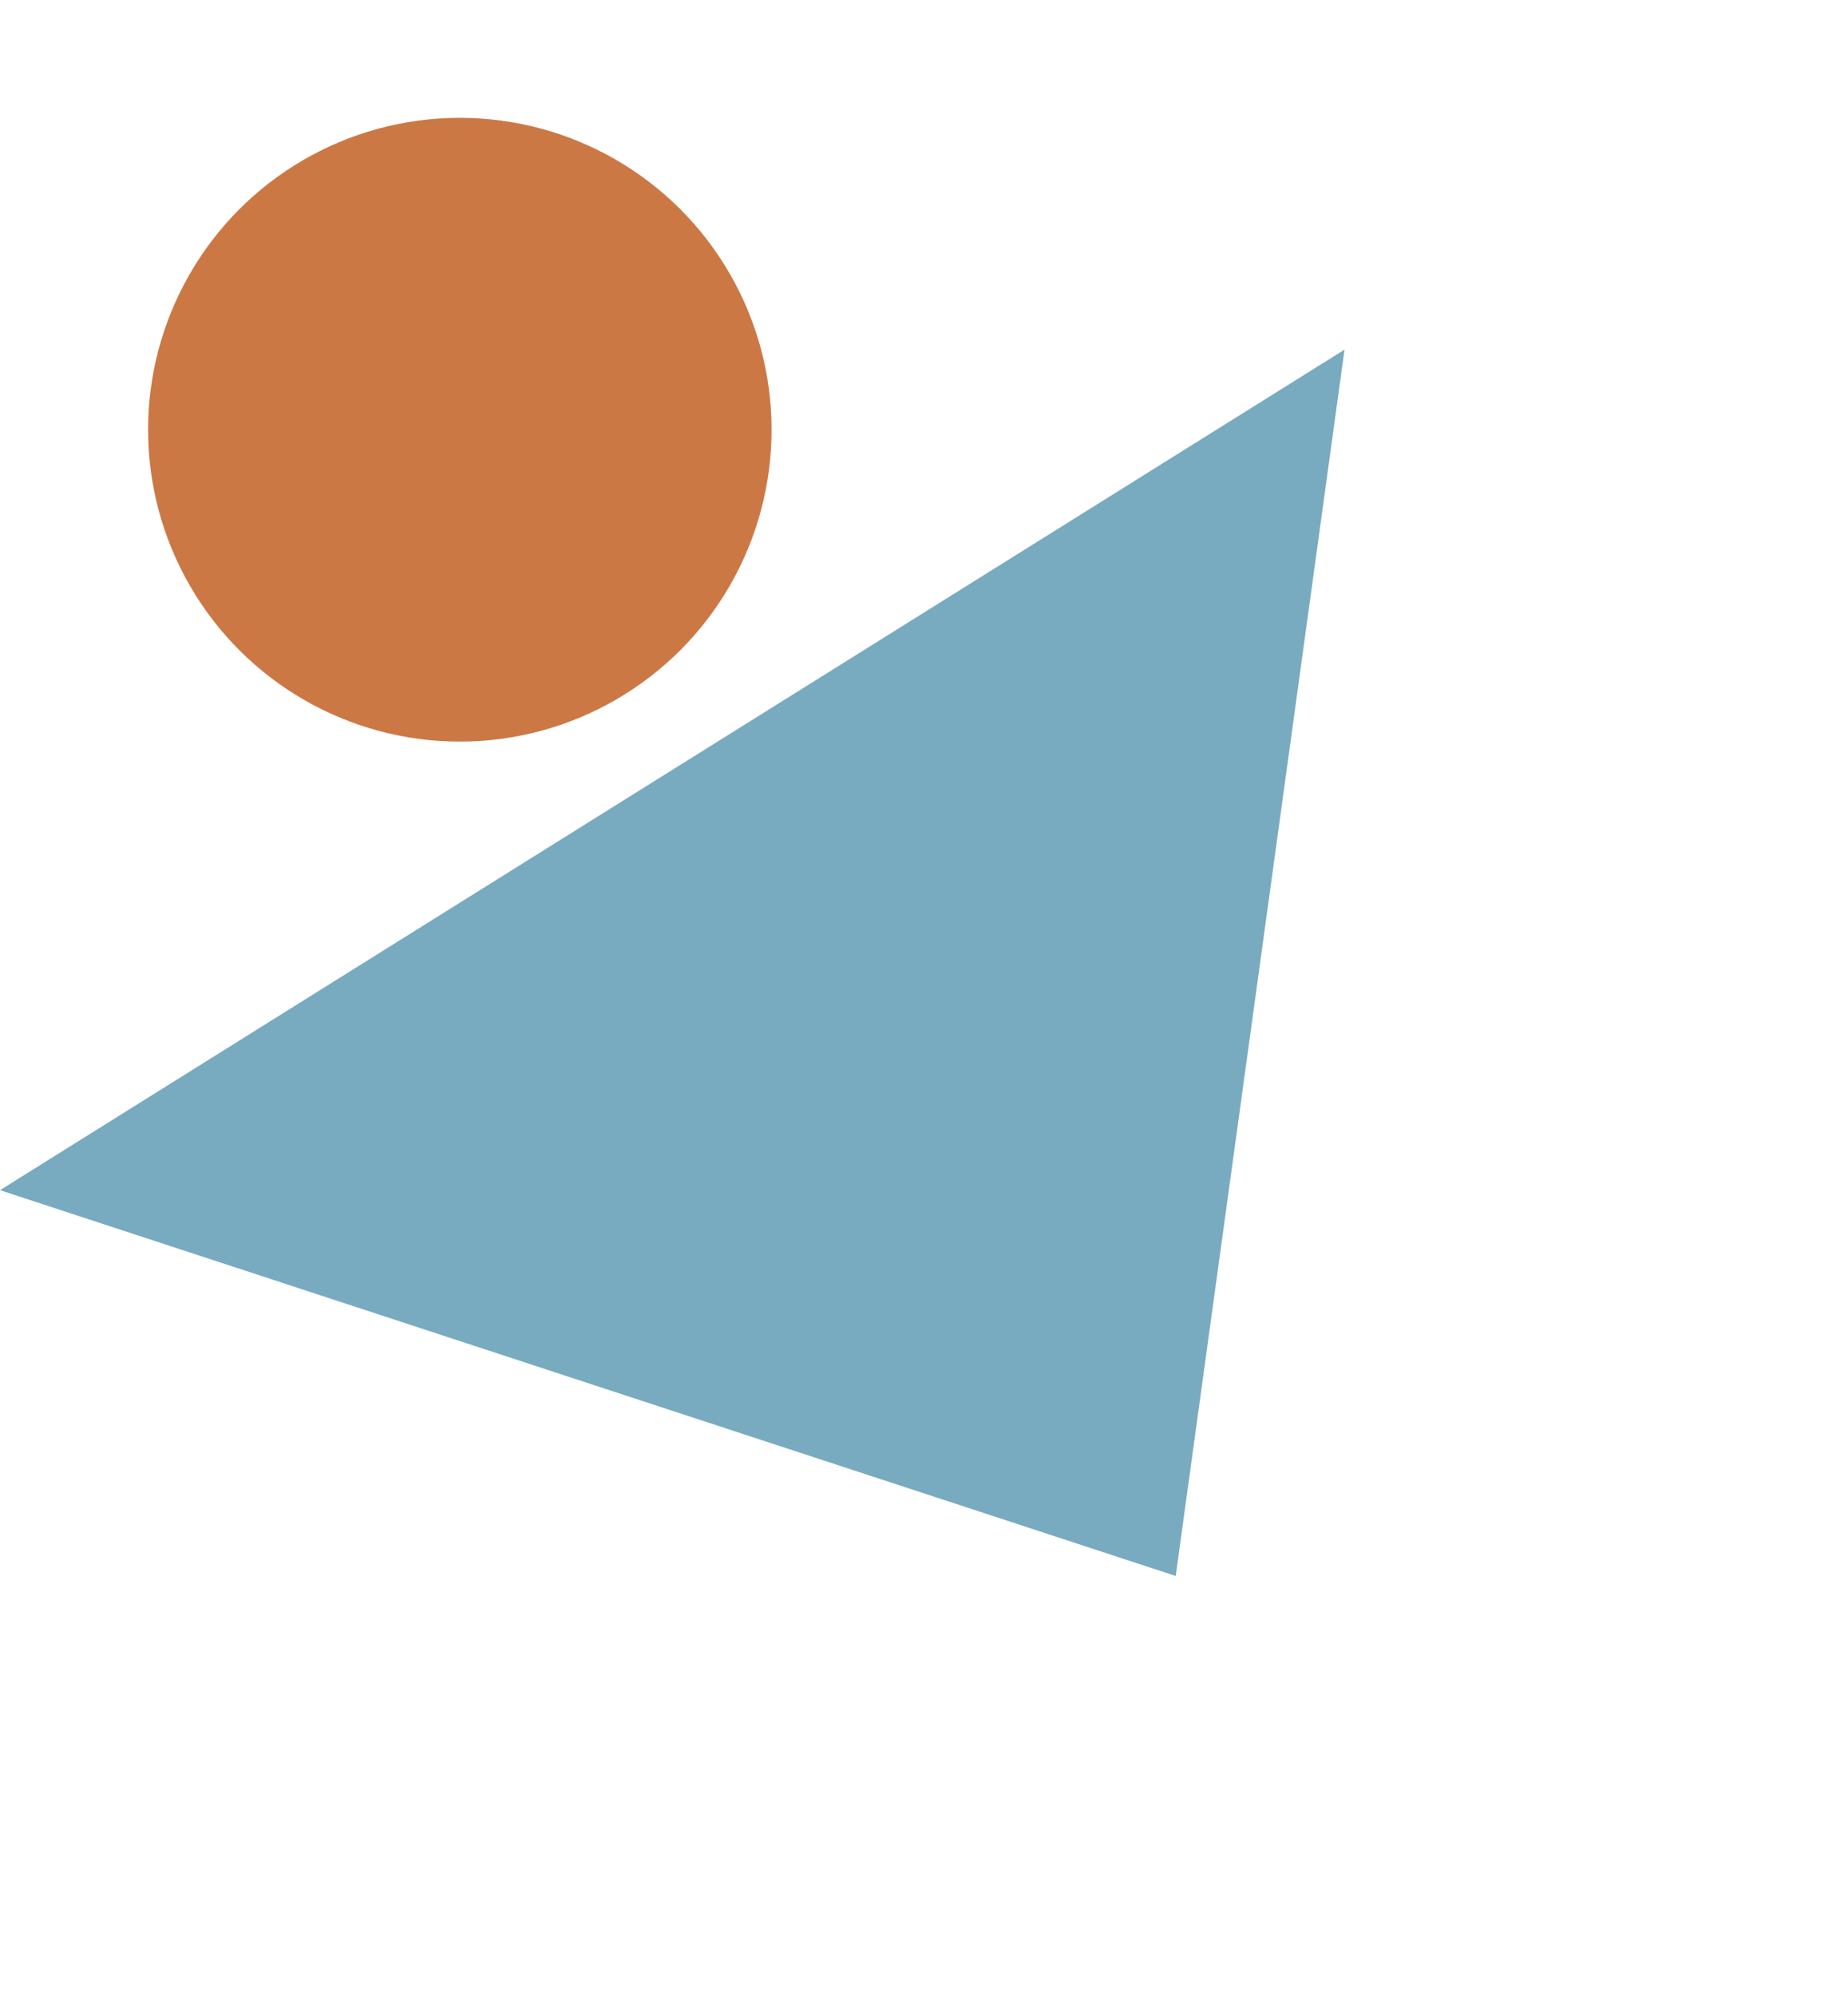 <svg xmlns="http://www.w3.org/2000/svg" id="triangu" width="157.175" height="169.701" viewBox="0 0 157.175 169.701">
    <defs>
        <style>
            .cls-1{fill:#78abbf}.cls-2{fill:#cc7845}
        </style>
    </defs>
    <path id="Polígono_1" d="M67.422 0l67.422 80.805H0z" class="cls-1" data-name="Polígono 1" transform="rotate(148 64.5 71.66)"/>
    <circle id="Elipse_2" cx="26.514" cy="26.514" r="26.514" class="cls-2" data-name="Elipse 2" transform="rotate(-32 50.28 9.56)"/>
</svg>
